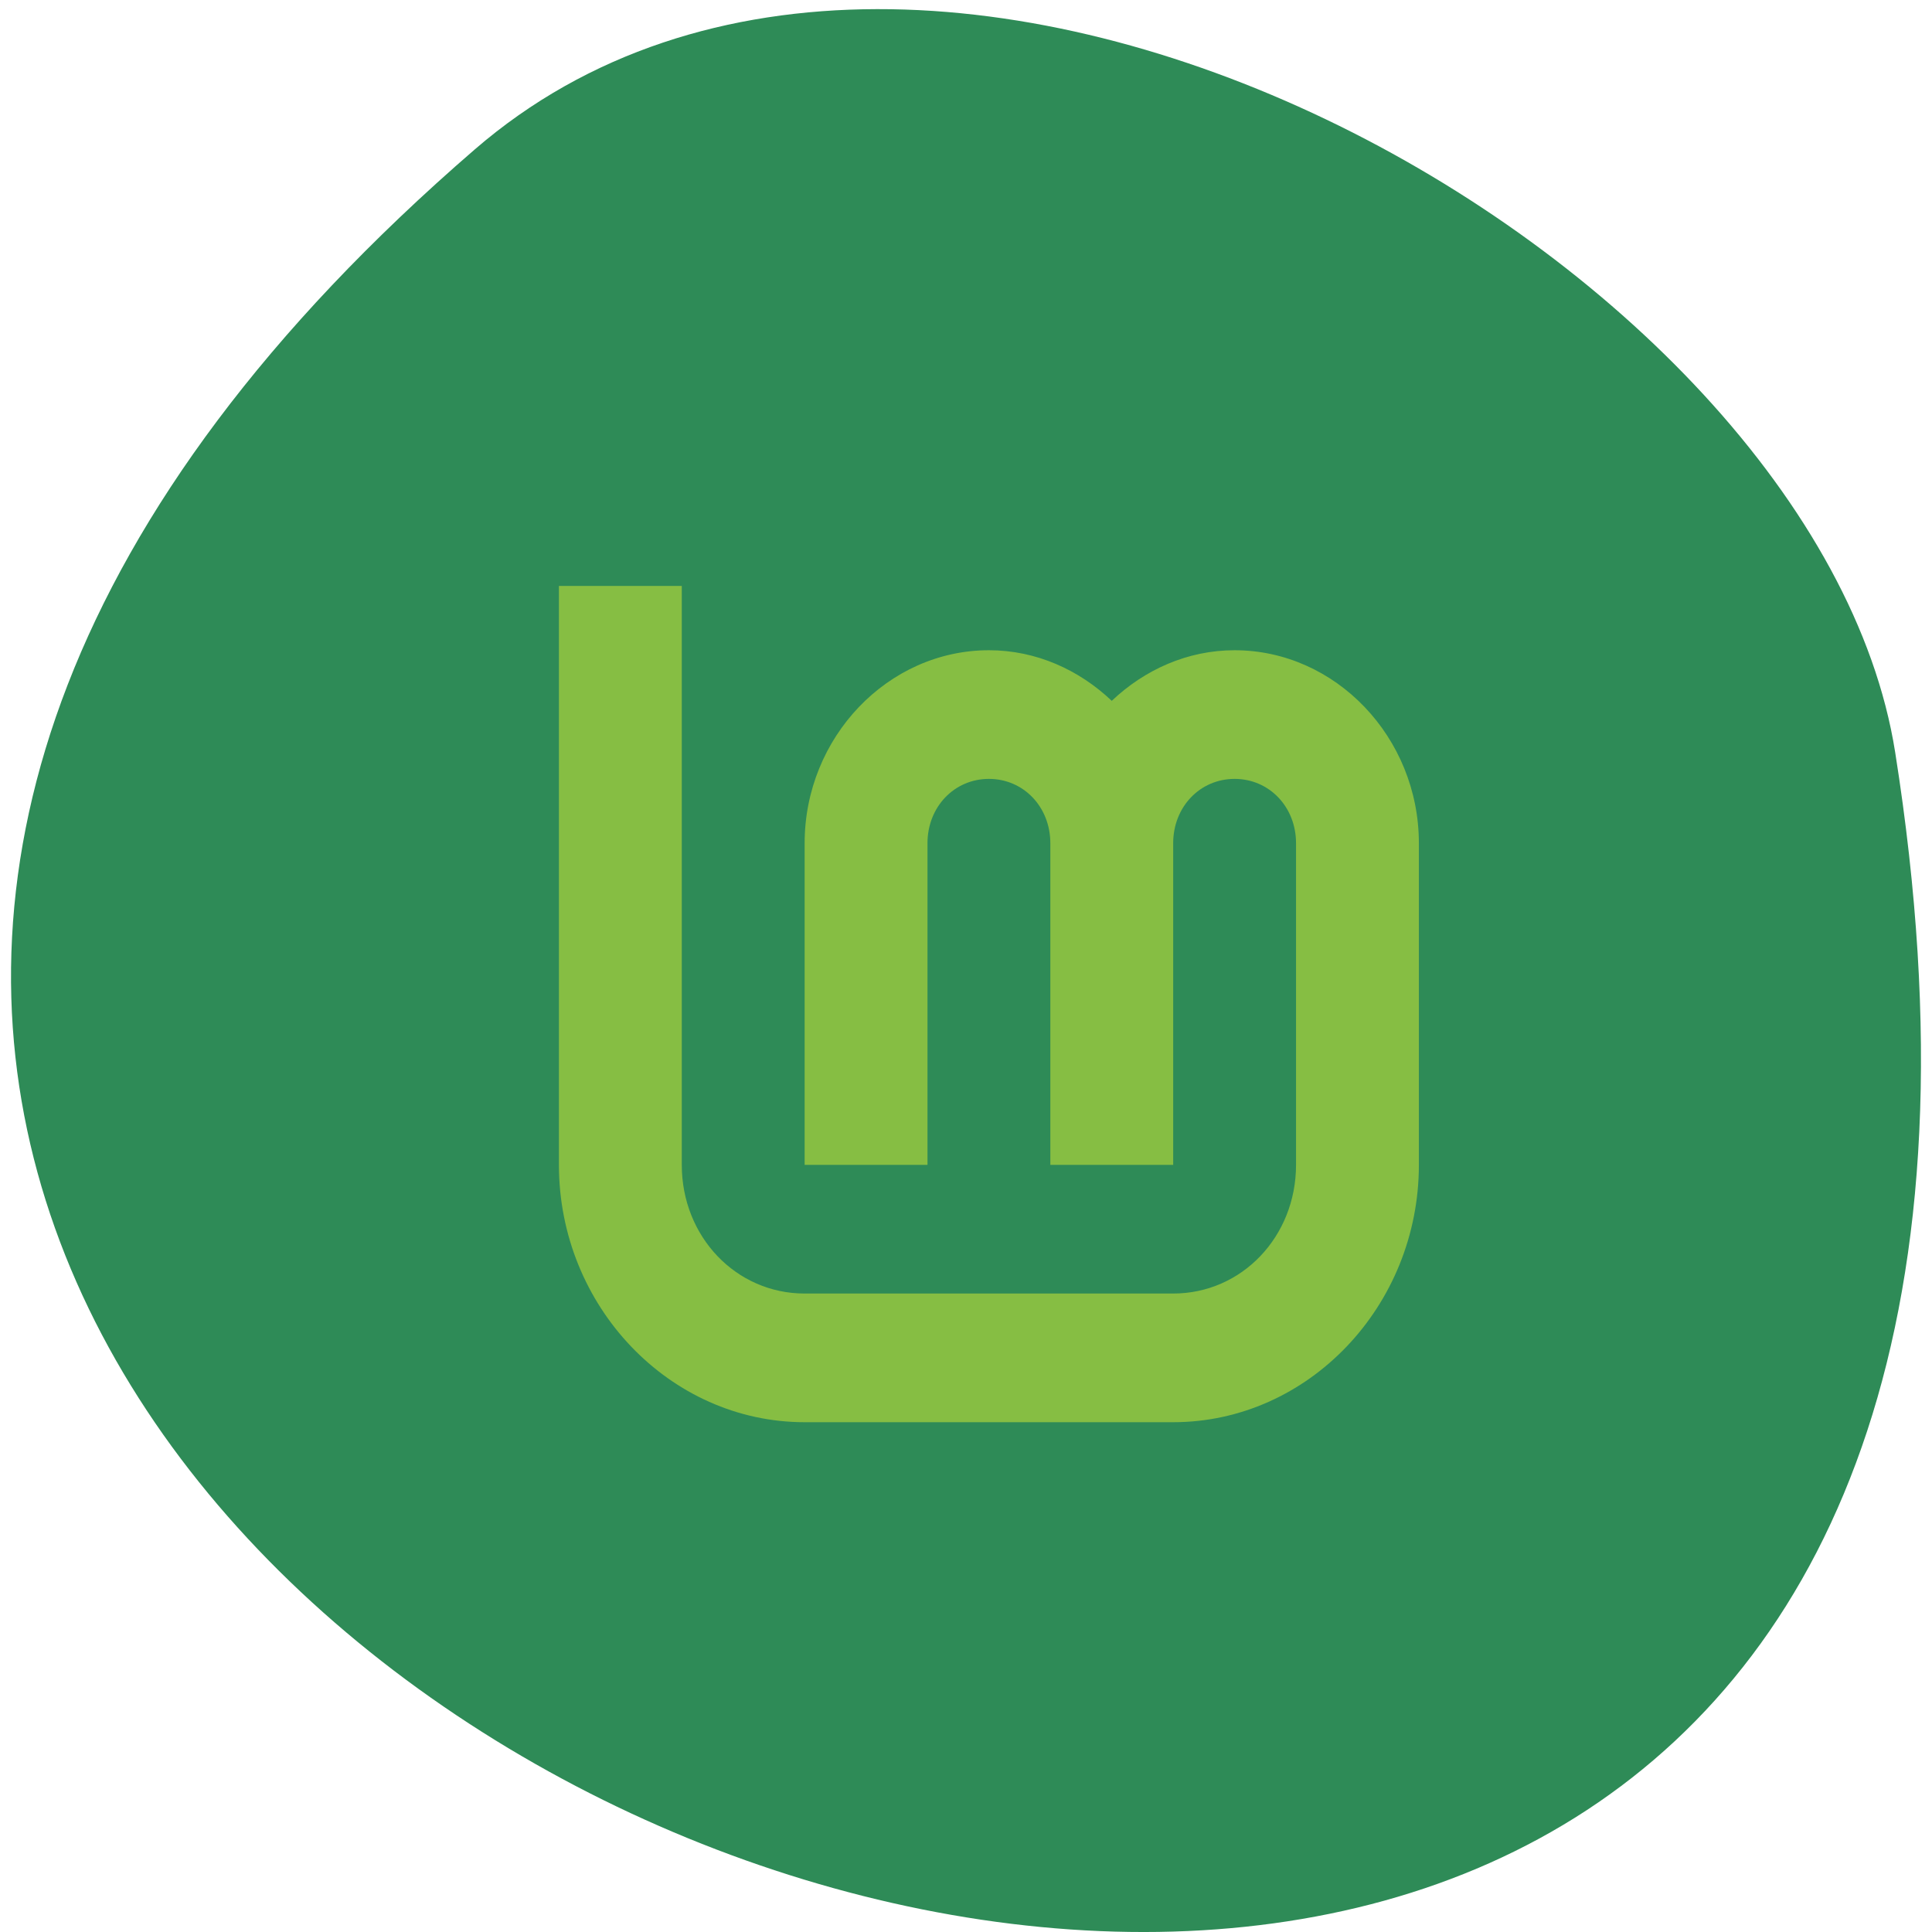 <svg xmlns="http://www.w3.org/2000/svg" viewBox="0 0 256 256"><g color="#000"><path d="m 62.919 19.791 c -222.77 192.5 235.27 377.6 188.2 79.881 -10.319 -65.28 -128.17 -131.75 -188.2 -79.881 z" fill="#2e8b57"/><path color-interpolation="sRGB" shape-padding="0" vector-effect="none" color-rendering="auto" solid-color="#000000" image-rendering="auto" solid-opacity="1" white-space="normal" color-interpolation-filters="linearRGB" isolation="auto" mix-blend-mode="normal" shape-rendering="auto" d="m 74.06 77.64 v 76.71 c 0 18.731 14.672 34.1 32.557 34.1 h 48.835 c 17.886 0 32.557 -15.366 32.557 -34.1 v -42.619 c 0 -14.02 -11.03 -25.571 -24.417 -25.571 -6.255 0 -11.938 2.589 -16.278 6.705 -4.341 -4.116 -10.02 -6.705 -16.278 -6.705 -13.389 0 -24.417 11.55 -24.417 25.571 v 42.619 h 16.278 v -42.619 c 0 -4.811 3.548 -8.524 8.139 -8.524 4.594 0 8.139 3.715 8.139 8.524 v 42.619 h 16.278 v -42.619 c 0 -4.811 3.548 -8.524 8.139 -8.524 4.594 0 8.139 3.715 8.139 8.524 v 42.619 c 0 9.516 -7.193 17.05 -16.278 17.05 h -48.835 c -9.09 0 -16.278 -7.533 -16.278 -17.05 v -76.71" fill="#86be43"/></g></svg>